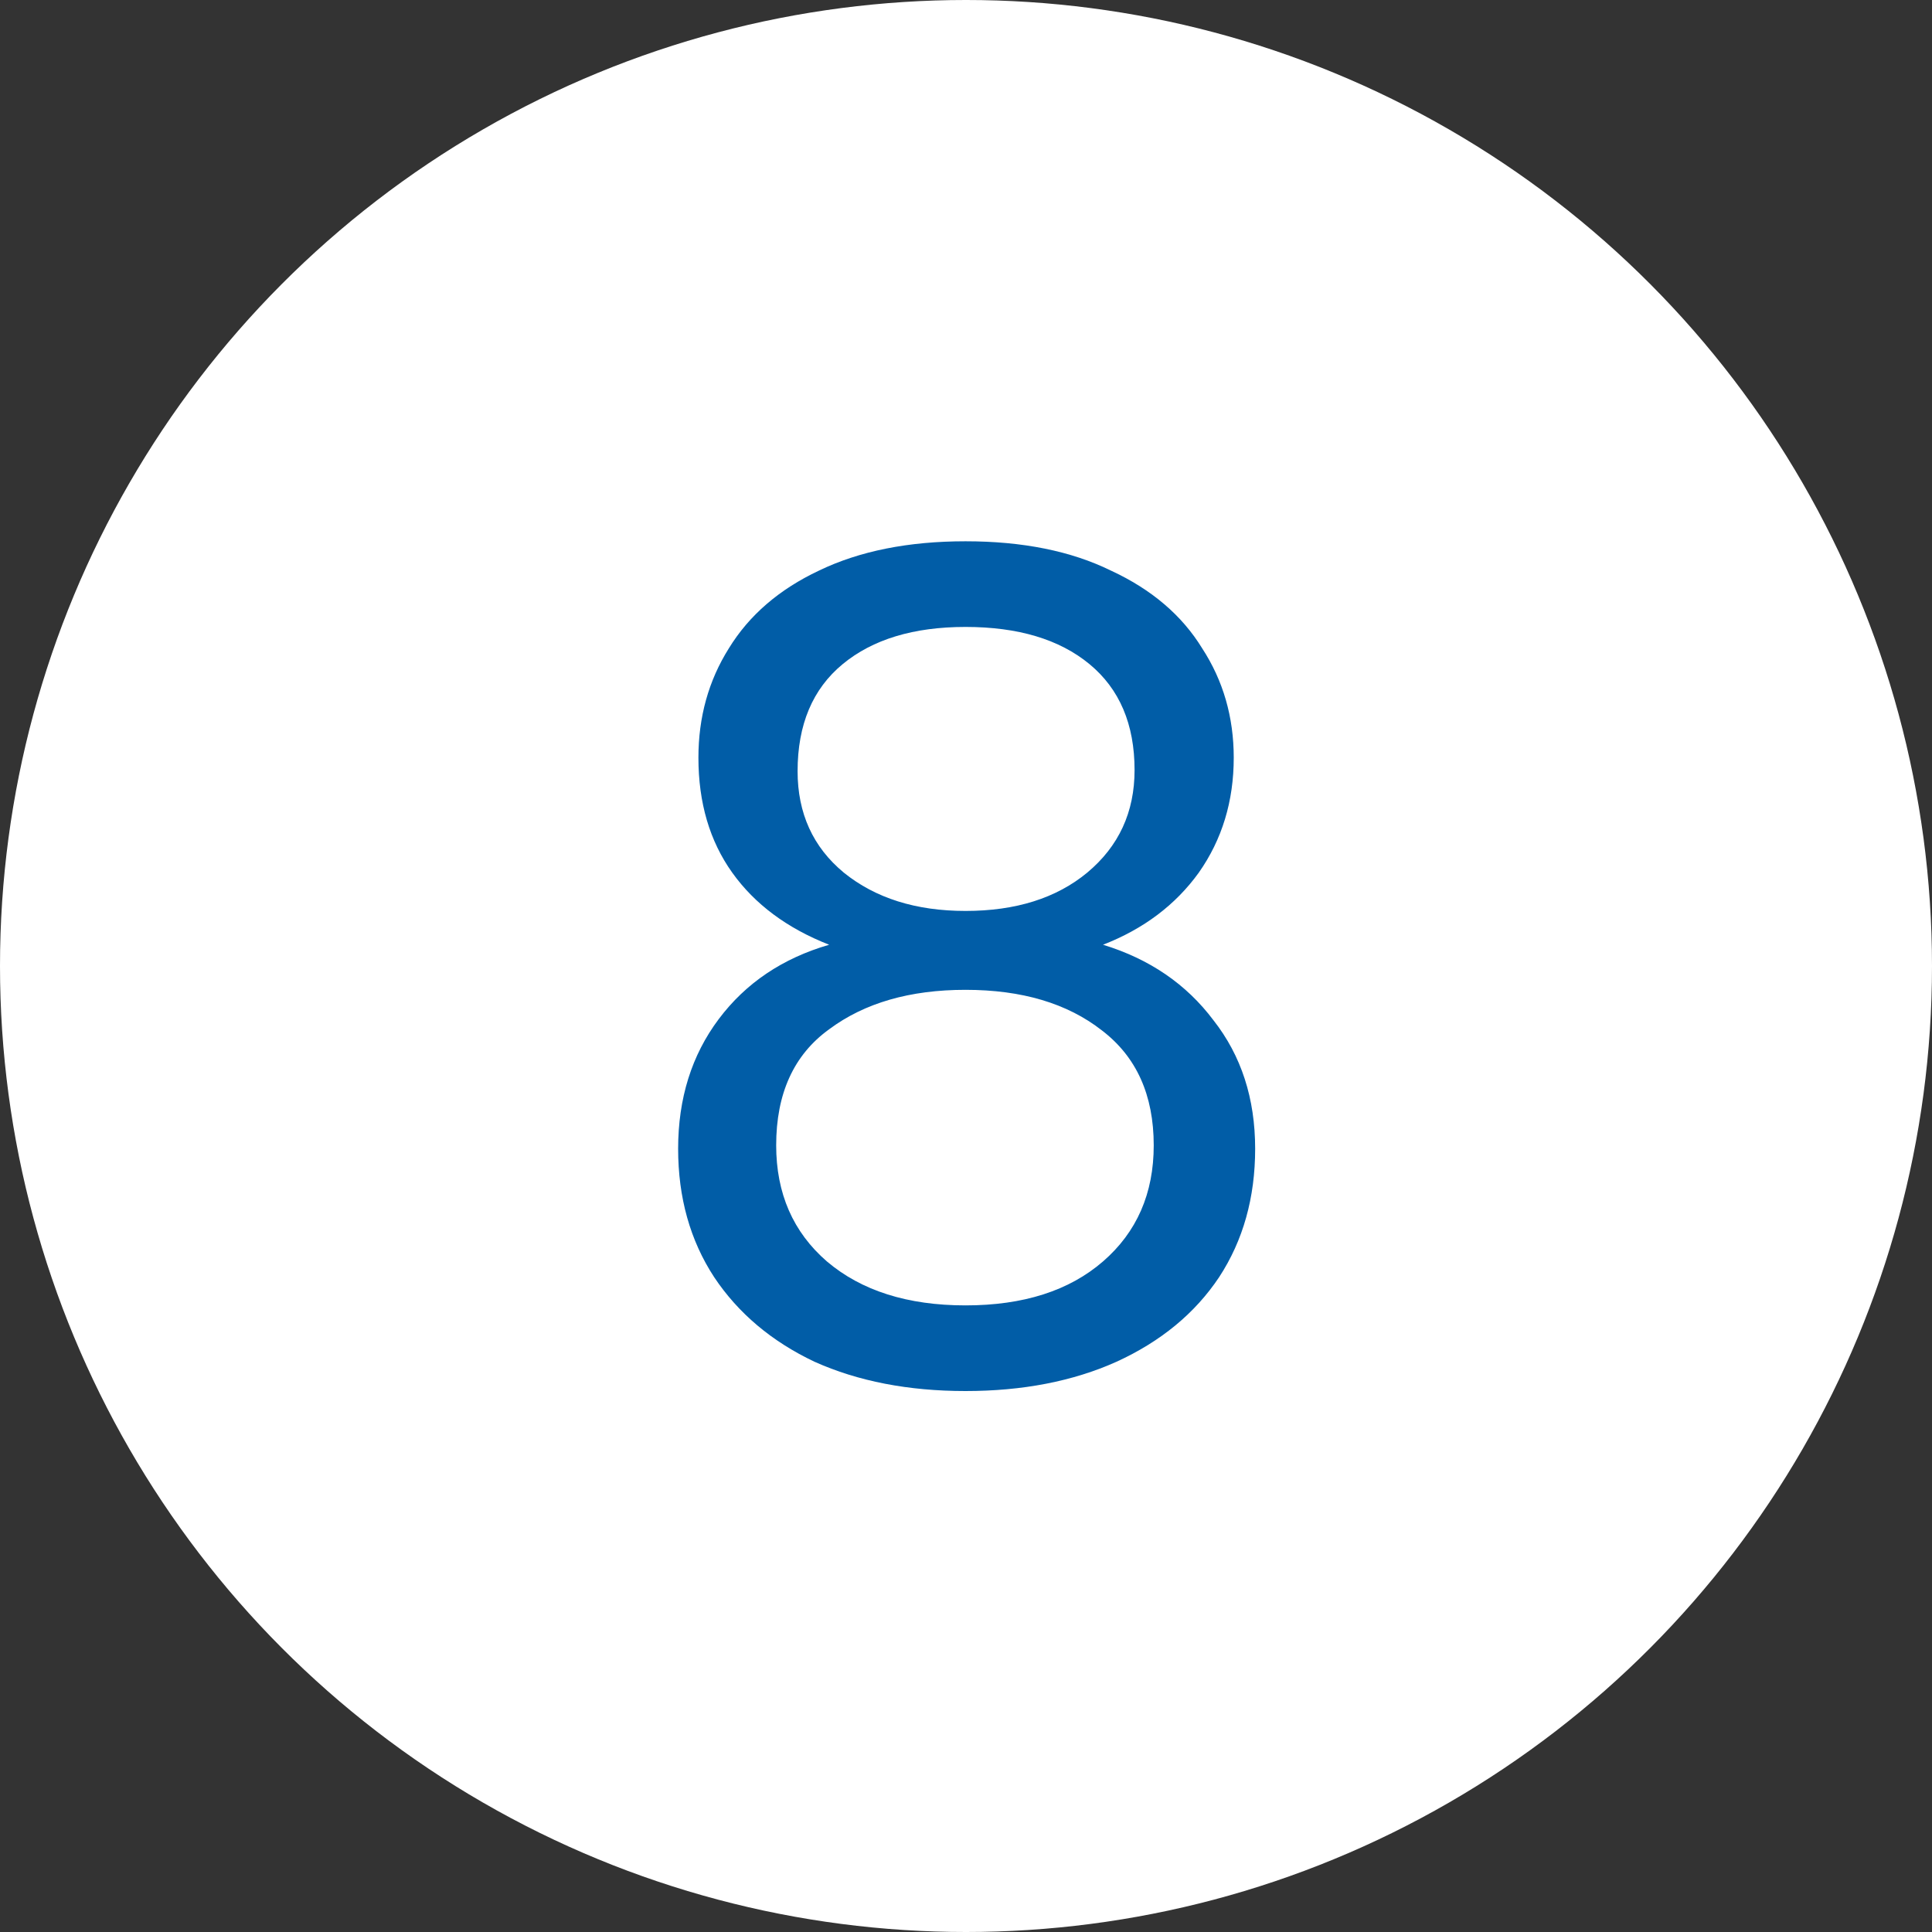 <svg width="24" height="24" viewBox="0 0 24 24" fill="none" xmlns="http://www.w3.org/2000/svg">
<rect x="0" y="0" width="24" height="24" fill="#333333" stroke="none"/>
<circle cx="12" cy="12" r="12" fill="white"/>
<path d="M10.3 11.736C9.777 11.531 9.376 11.232 9.096 10.84C8.816 10.448 8.676 9.972 8.676 9.412C8.676 8.908 8.802 8.455 9.054 8.054C9.306 7.643 9.679 7.321 10.174 7.088C10.678 6.845 11.285 6.724 11.994 6.724C12.703 6.724 13.305 6.845 13.8 7.088C14.304 7.321 14.682 7.643 14.934 8.054C15.195 8.455 15.326 8.908 15.326 9.412C15.326 9.953 15.181 10.429 14.892 10.84C14.603 11.241 14.206 11.54 13.702 11.736C14.281 11.913 14.738 12.226 15.074 12.674C15.419 13.113 15.592 13.645 15.592 14.27C15.592 14.877 15.443 15.409 15.144 15.866C14.845 16.314 14.421 16.664 13.87 16.916C13.329 17.159 12.703 17.28 11.994 17.28C11.285 17.28 10.659 17.159 10.118 16.916C9.586 16.664 9.171 16.314 8.872 15.866C8.573 15.409 8.424 14.877 8.424 14.27C8.424 13.645 8.592 13.108 8.928 12.66C9.264 12.212 9.721 11.904 10.3 11.736ZM14.094 9.566C14.094 8.997 13.907 8.558 13.534 8.25C13.161 7.942 12.647 7.788 11.994 7.788C11.35 7.788 10.841 7.942 10.468 8.25C10.095 8.558 9.908 9.001 9.908 9.58C9.908 10.103 10.099 10.523 10.482 10.84C10.874 11.157 11.378 11.316 11.994 11.316C12.619 11.316 13.123 11.157 13.506 10.84C13.898 10.513 14.094 10.089 14.094 9.566ZM11.994 12.296C11.303 12.296 10.739 12.459 10.3 12.786C9.861 13.103 9.642 13.584 9.642 14.228C9.642 14.825 9.852 15.306 10.272 15.67C10.701 16.034 11.275 16.216 11.994 16.216C12.713 16.216 13.282 16.034 13.702 15.67C14.122 15.306 14.332 14.825 14.332 14.228C14.332 13.603 14.117 13.127 13.688 12.8C13.259 12.464 12.694 12.296 11.994 12.296Z" fill="#015DA7"/>
</svg>
